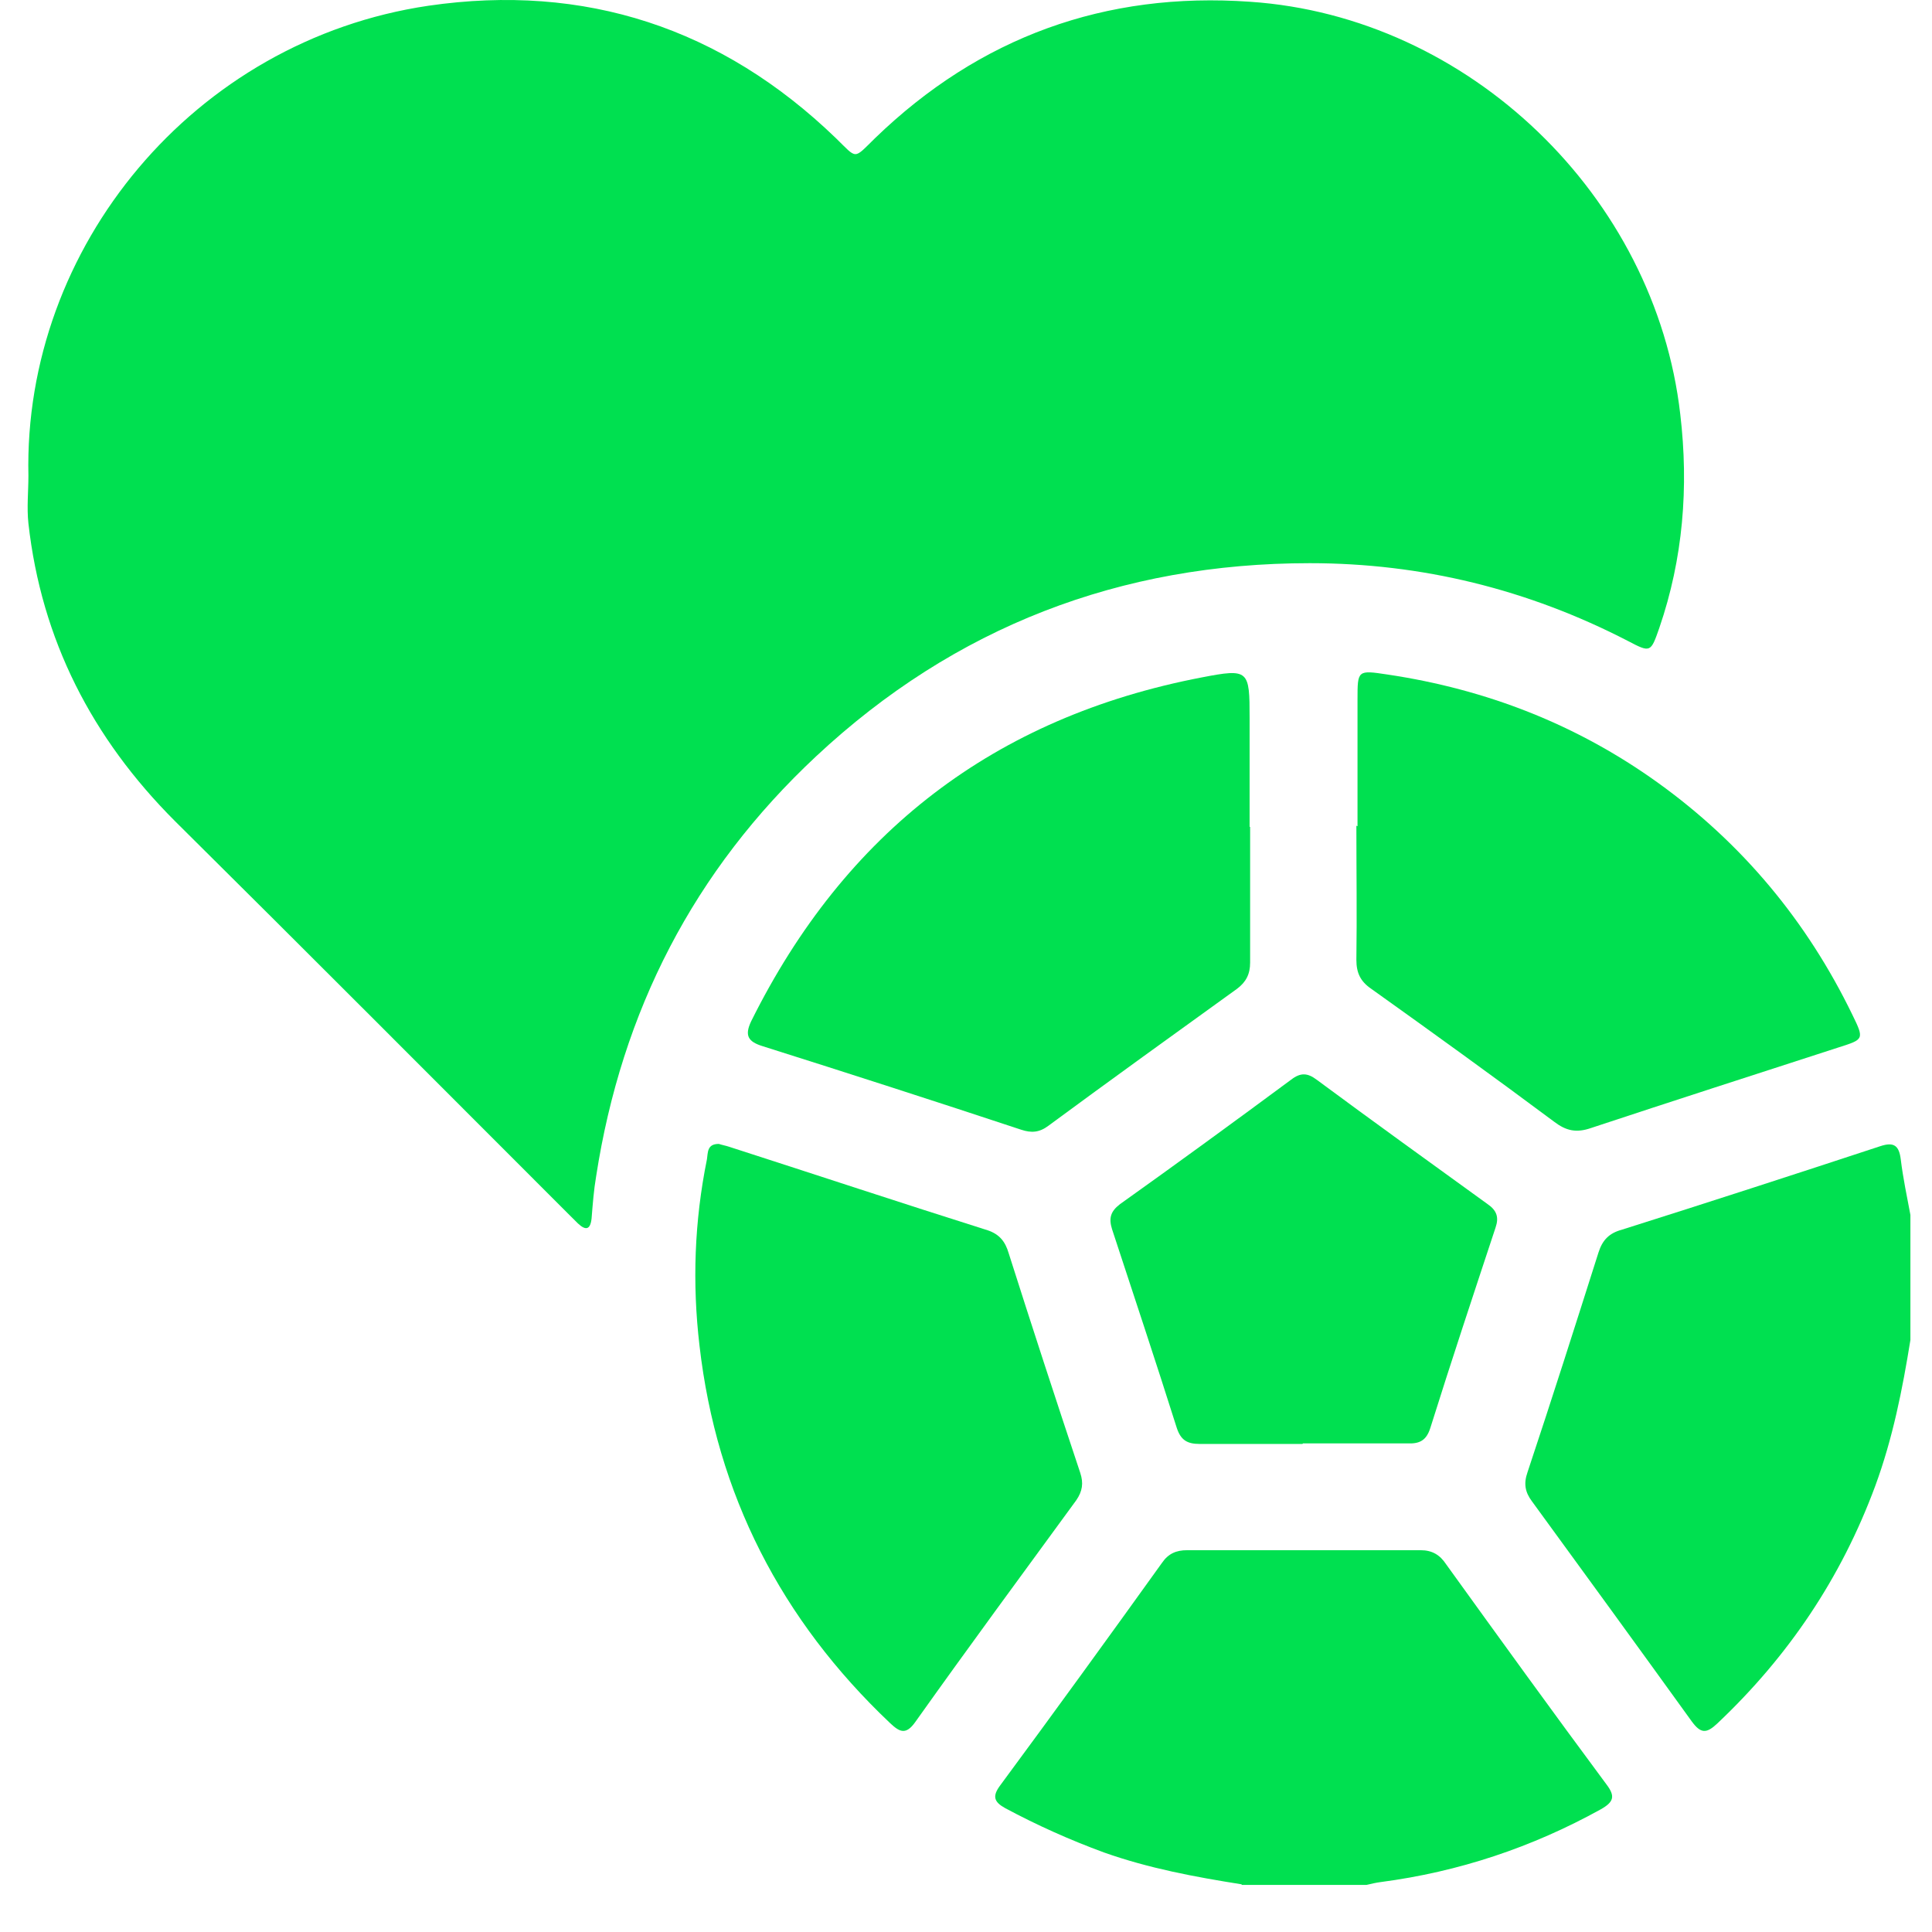 <svg width="34" height="34" viewBox="0 0 34 34" fill="none" xmlns="http://www.w3.org/2000/svg">
<path d="M21.851 33.161C21.03 33.031 20.221 32.881 19.43 32.601C18.831 32.381 18.25 32.121 17.691 31.821C17.491 31.711 17.46 31.611 17.601 31.421C18.561 30.121 19.511 28.811 20.451 27.501C20.561 27.341 20.701 27.281 20.89 27.281C22.261 27.281 23.631 27.281 25 27.281C25.201 27.281 25.34 27.361 25.451 27.531C26.381 28.821 27.32 30.121 28.27 31.401C28.43 31.611 28.401 31.711 28.171 31.841C26.96 32.511 25.671 32.941 24.3 33.121C24.221 33.131 24.131 33.151 24.05 33.171H21.851V33.161Z" fill="#00E050"/>
<path d="M33.62 23.581C33.48 24.451 33.31 25.311 33.001 26.151C32.401 27.771 31.471 29.151 30.221 30.331C30.03 30.511 29.93 30.511 29.77 30.291C28.84 29.001 27.901 27.711 26.96 26.421C26.84 26.261 26.811 26.111 26.881 25.911C27.311 24.621 27.721 23.331 28.131 22.041C28.201 21.821 28.32 21.701 28.541 21.641C30.061 21.161 31.57 20.671 33.09 20.171C33.331 20.091 33.42 20.161 33.45 20.401C33.49 20.731 33.56 21.061 33.62 21.381V23.581Z" fill="#00E050"/>
<path d="M0.5 8.371C0.41 4.351 3.41 0.711 7.54 0.101C10.29 -0.299 12.7 0.491 14.71 2.431C15.091 2.801 15.011 2.811 15.4 2.431C17.241 0.651 19.451 -0.149 22 0.031C25.851 0.291 29.131 3.451 29.57 7.291C29.721 8.571 29.62 9.831 29.201 11.051C29.05 11.481 29.05 11.491 28.651 11.281C26.89 10.371 25.02 9.911 23.05 9.911C19.721 9.911 16.8 11.031 14.361 13.311C12.21 15.321 10.941 17.791 10.491 20.701C10.45 20.941 10.431 21.191 10.411 21.441C10.39 21.641 10.31 21.661 10.171 21.531C10.111 21.471 10.05 21.411 9.99 21.351C7.69 19.051 5.39 16.741 3.08 14.451C1.62 12.991 0.73 11.261 0.5 9.211C0.47 8.931 0.5 8.651 0.5 8.371Z" fill="#00E050"/>
<path d="M12.65 20.131C12.71 20.151 12.771 20.161 12.831 20.181C14.351 20.671 15.861 21.171 17.381 21.651C17.59 21.721 17.691 21.851 17.75 22.051C18.16 23.341 18.581 24.631 19.011 25.921C19.07 26.101 19.05 26.241 18.941 26.401C17.991 27.701 17.041 28.991 16.11 30.301C15.941 30.541 15.831 30.481 15.661 30.321C13.751 28.511 12.611 26.301 12.31 23.681C12.181 22.581 12.22 21.491 12.441 20.401C12.46 20.281 12.441 20.131 12.65 20.131Z" fill="#00E050"/>
<path d="M23.89 14.541C23.89 13.801 23.89 13.051 23.89 12.311C23.89 11.791 23.89 11.791 24.421 11.871C26.16 12.131 27.75 12.751 29.171 13.771C30.66 14.841 31.8 16.211 32.6 17.861C32.81 18.291 32.8 18.291 32.361 18.431C30.91 18.901 29.451 19.371 28 19.851C27.741 19.941 27.561 19.901 27.351 19.741C26.291 18.951 25.21 18.171 24.131 17.401C23.941 17.271 23.87 17.121 23.87 16.891C23.881 16.101 23.87 15.321 23.87 14.531L23.89 14.541Z" fill="#00E050"/>
<path d="M22 14.551C22 15.351 22 16.141 22 16.941C22 17.141 21.93 17.281 21.77 17.401C20.66 18.201 19.55 19.001 18.451 19.811C18.291 19.931 18.151 19.941 17.971 19.881C16.46 19.381 14.941 18.891 13.421 18.411C13.161 18.331 13.101 18.221 13.22 17.971C14.87 14.651 17.5 12.621 21.151 11.921C21.98 11.761 21.991 11.791 21.991 12.641C21.991 13.281 21.991 13.911 21.991 14.551H22Z" fill="#00E050"/>
<path d="M22.921 25.411C22.32 25.411 21.71 25.411 21.11 25.411C20.89 25.411 20.78 25.341 20.71 25.131C20.34 23.961 19.951 22.791 19.57 21.631C19.511 21.441 19.541 21.321 19.71 21.191C20.721 20.471 21.721 19.741 22.721 19.001C22.89 18.871 23.011 18.881 23.171 19.001C24.171 19.741 25.171 20.461 26.18 21.191C26.34 21.301 26.381 21.421 26.32 21.601C25.93 22.781 25.541 23.951 25.171 25.131C25.101 25.351 24.98 25.411 24.77 25.401C24.16 25.401 23.541 25.401 22.93 25.401L22.921 25.411Z" fill="#00E050"/>
</svg>
